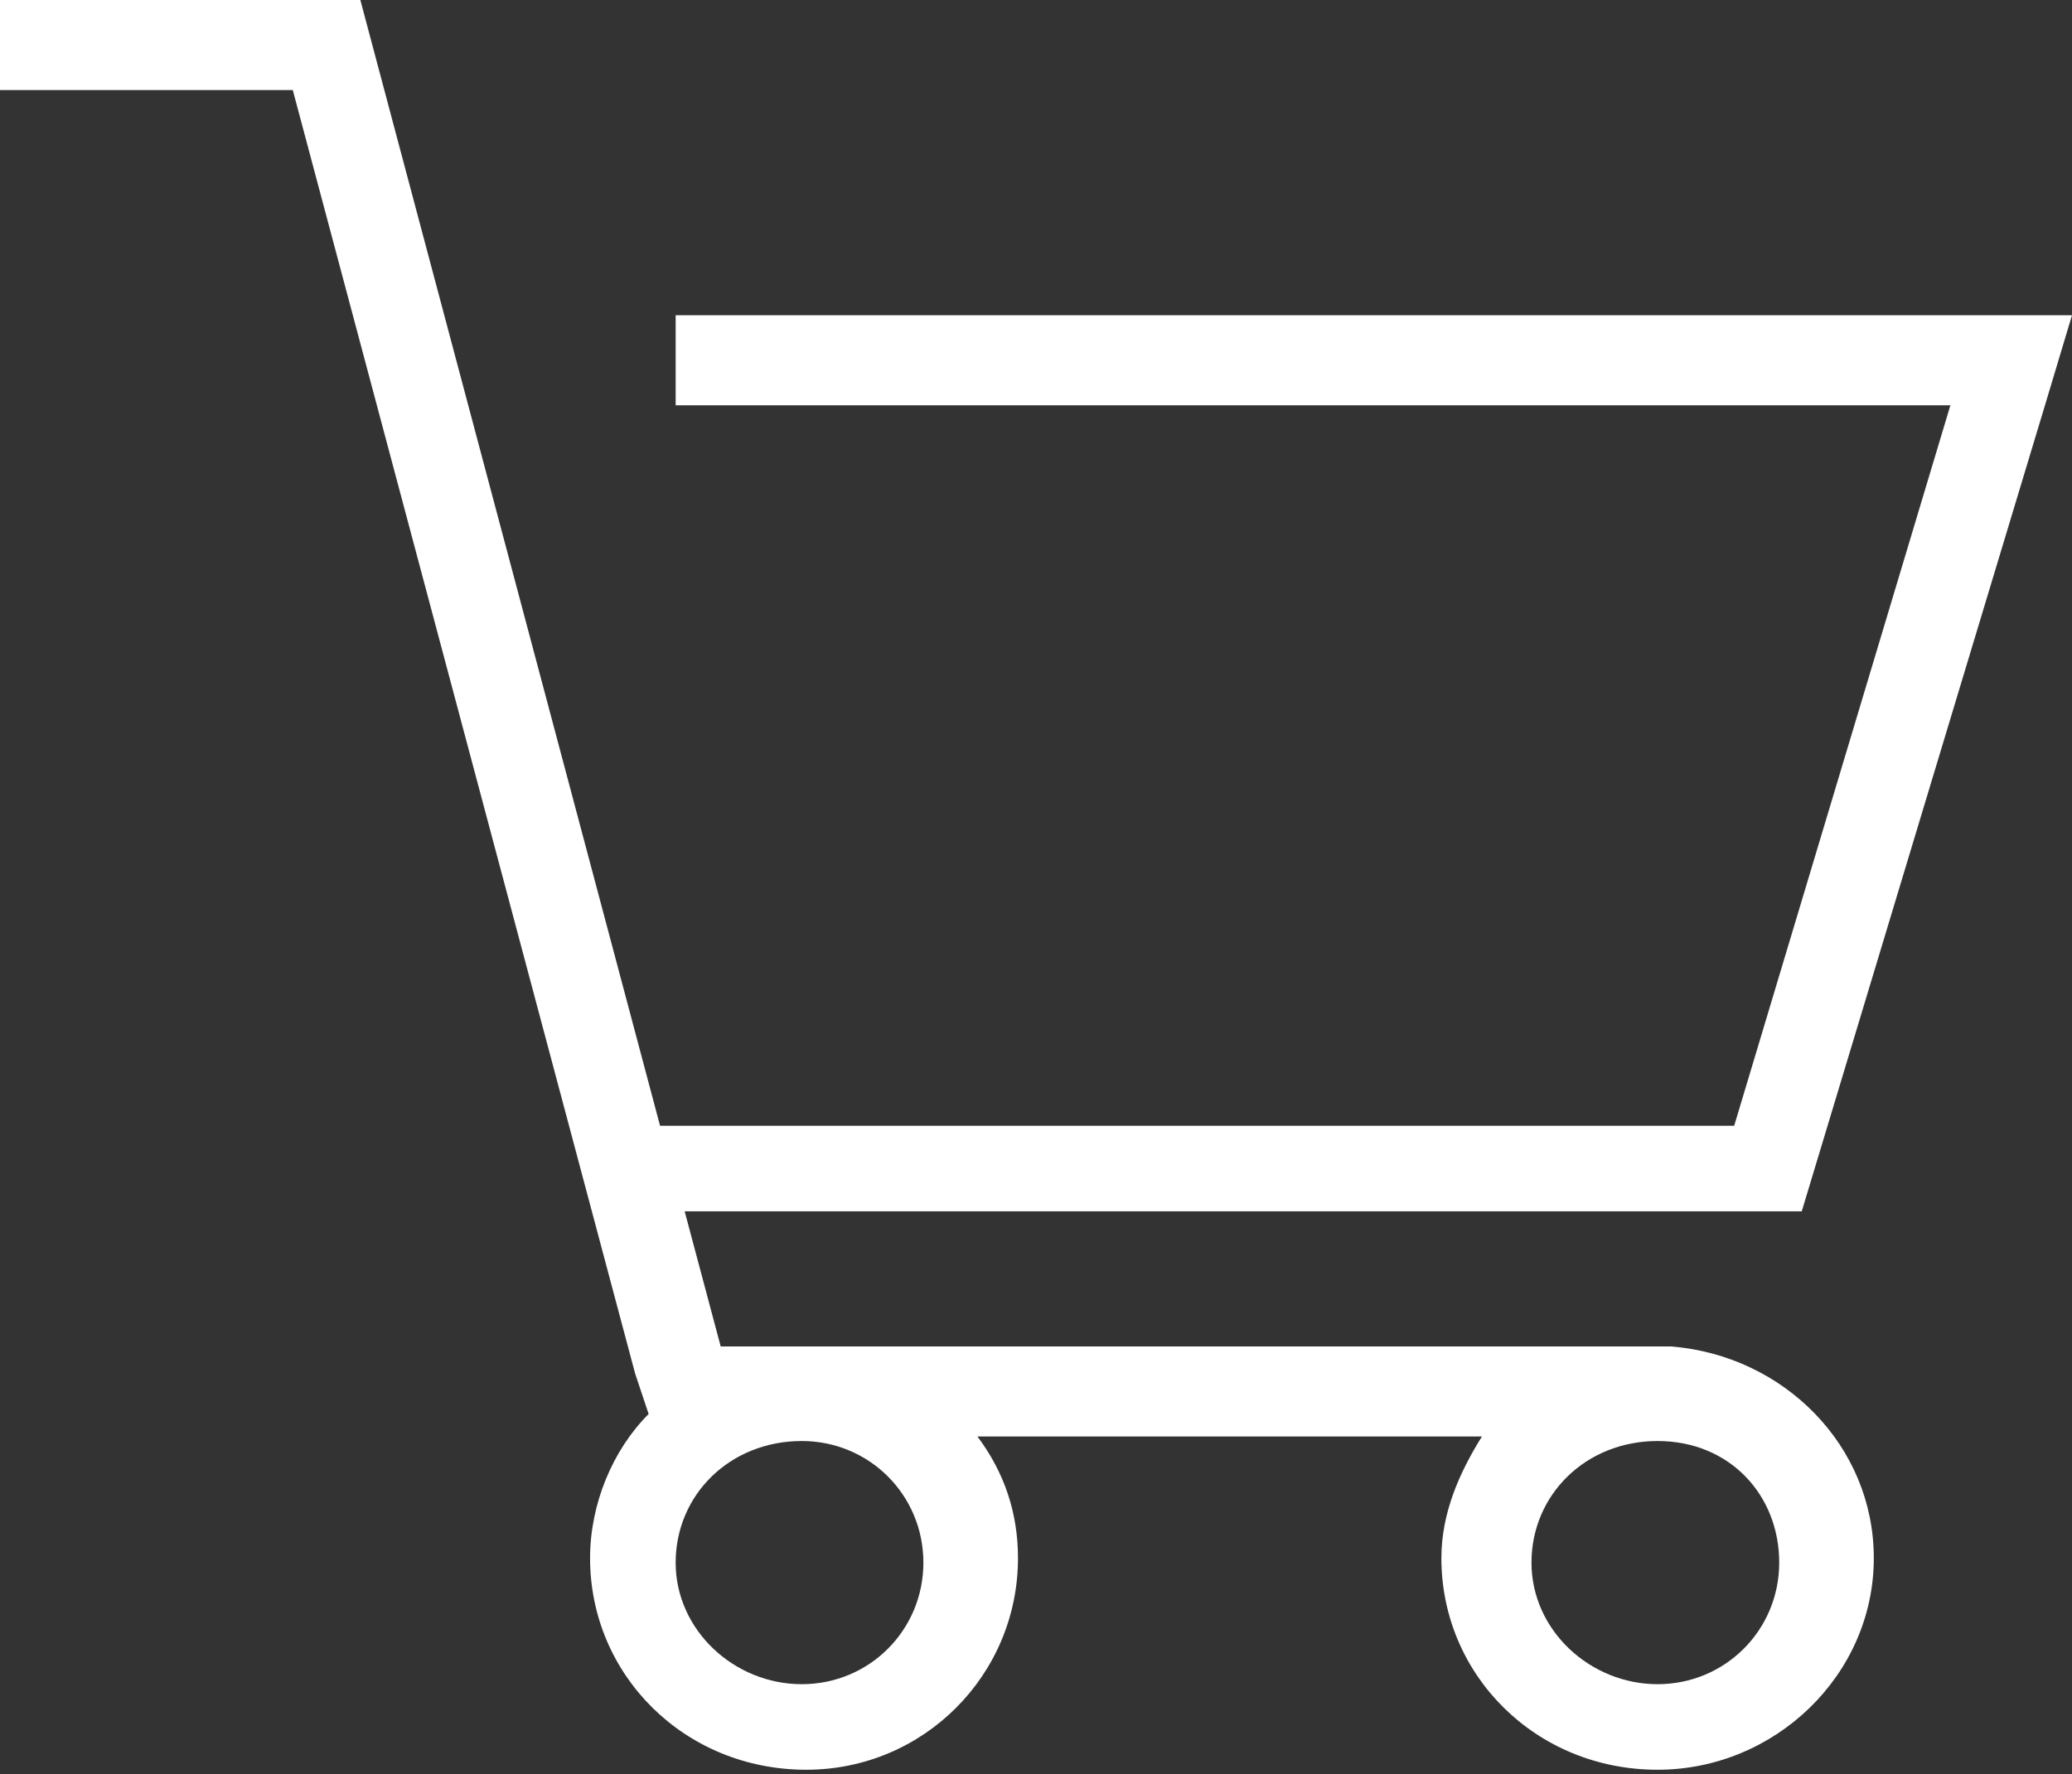 <?xml version="1.0" encoding="utf-8"?>
<!-- Generator: Adobe Illustrator 23.0.2, SVG Export Plug-In . SVG Version: 6.00 Build 0)  -->
<svg version="1.1" id="Layer_1" xmlns="http://www.w3.org/2000/svg" xmlns:xlink="http://www.w3.org/1999/xlink" x="0px" y="0px"
	 viewBox="0 0 46 39.4" style="enable-background:new 0 0 46 39.4;" xml:space="preserve">
<rect x="0" y="0" width="46" height="39.4" fill="#333333" stroke="none"/>
<style type="text/css">
	.st0{fill:#FFFFFF;}
</style>
<path class="st0" d="M45.4,9L46,7h-2.1H15v2h28.3l-4.8,16H13.9l1.1,1.3L8,0H0v2h6.5l7.6,28.5l0.3,0.9c-0.8,0.8-1.3,2-1.3,3.2
	c0,2.6,2.1,4.7,4.8,4.7c2.6,0,4.7-2.1,4.7-4.7c0-1-0.3-1.9-0.9-2.7h11.2c-0.5,0.8-0.9,1.7-0.9,2.7c0,2.6,2.1,4.7,4.8,4.7
	c2.6,0,4.8-2.1,4.8-4.7c0-2.5-2-4.5-4.5-4.7v0H16l-0.8-3H40L45.4,9z M20.5,34.7c0,1.5-1.2,2.7-2.7,2.7c-1.5,0-2.8-1.2-2.8-2.7
	c0-1.5,1.2-2.7,2.8-2.7C19.3,32,20.5,33.2,20.5,34.7z M39.5,34.7c0,1.5-1.2,2.7-2.7,2.7S34,36.2,34,34.7c0-1.5,1.2-2.7,2.8-2.7
	S39.5,33.2,39.5,34.7z"/>
</svg>
